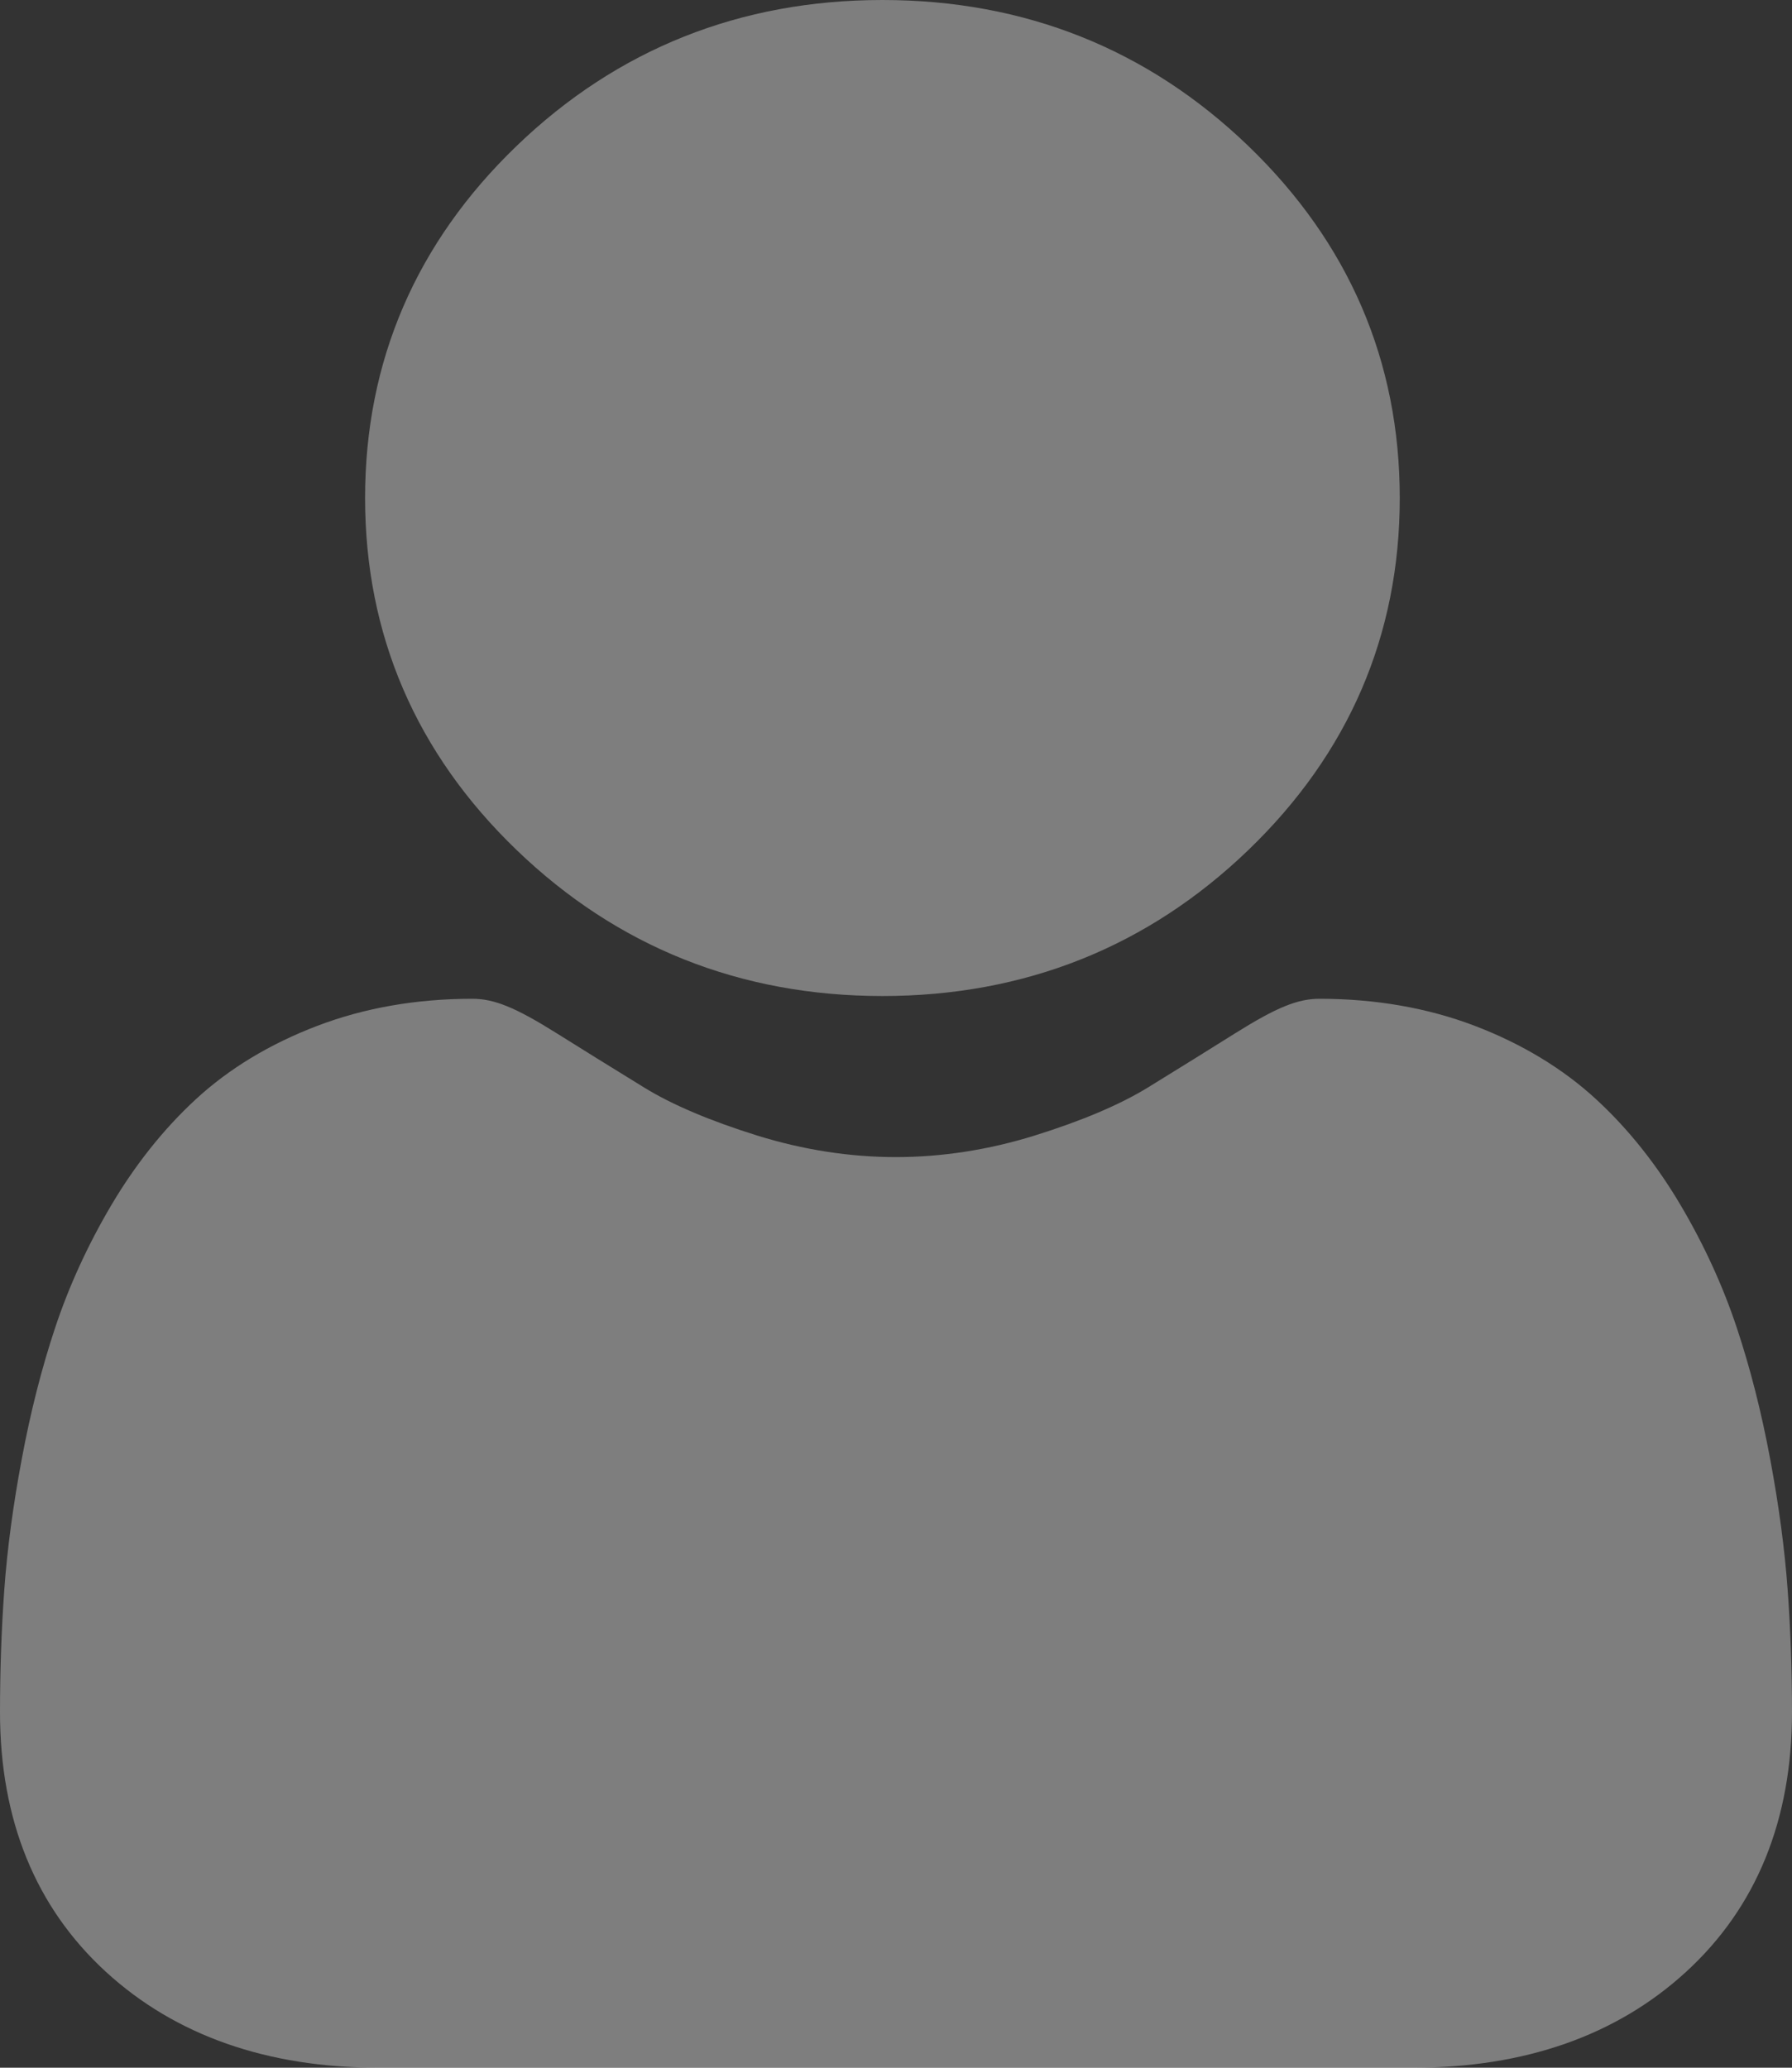 <svg width="26" height="30" viewBox="0 0 26 30" fill="none" xmlns="http://www.w3.org/2000/svg">
<rect x="0" y="0" width="26" height="30" fill="#333333" stroke="none"/>
<path d="M12.803 14.451C14.866 14.451 16.651 13.739 18.111 12.334C19.57 10.93 20.309 9.211 20.309 7.225C20.309 5.24 19.57 3.522 18.11 2.116C16.651 0.712 14.866 0 12.803 0C10.741 0 8.955 0.712 7.496 2.117C6.037 3.521 5.297 5.24 5.297 7.225C5.297 9.211 6.037 10.93 7.497 12.334C8.956 13.739 10.742 14.451 12.803 14.451Z" fill="white" fill-opacity="0.37"/>
<path d="M25.937 23.068C25.895 22.484 25.81 21.846 25.684 21.173C25.558 20.494 25.395 19.853 25.2 19.267C24.999 18.661 24.725 18.063 24.386 17.489C24.035 16.894 23.622 16.376 23.159 15.95C22.675 15.504 22.082 15.145 21.396 14.883C20.713 14.623 19.955 14.491 19.145 14.491C18.827 14.491 18.52 14.617 17.925 14.989C17.56 15.219 17.132 15.484 16.655 15.778C16.246 16.029 15.693 16.263 15.01 16.476C14.344 16.683 13.667 16.788 12.999 16.788C12.331 16.788 11.655 16.683 10.988 16.476C10.306 16.263 9.752 16.029 9.345 15.778C8.872 15.487 8.444 15.222 8.073 14.989C7.479 14.617 7.171 14.491 6.853 14.491C6.043 14.491 5.286 14.623 4.603 14.884C3.918 15.145 3.324 15.503 2.84 15.95C2.377 16.377 1.964 16.895 1.613 17.489C1.274 18.063 1 18.661 0.799 19.267C0.604 19.853 0.441 20.494 0.315 21.173C0.189 21.845 0.104 22.483 0.062 23.069C0.021 23.643 0 24.239 0 24.841C0 26.407 0.517 27.674 1.537 28.609C2.544 29.532 3.877 30 5.497 30H20.503C22.123 30 23.456 29.532 24.463 28.609C25.483 27.675 26 26.407 26 24.84C26 24.236 25.979 23.64 25.937 23.068Z" fill="white" fill-opacity="0.37"/>
</svg>

